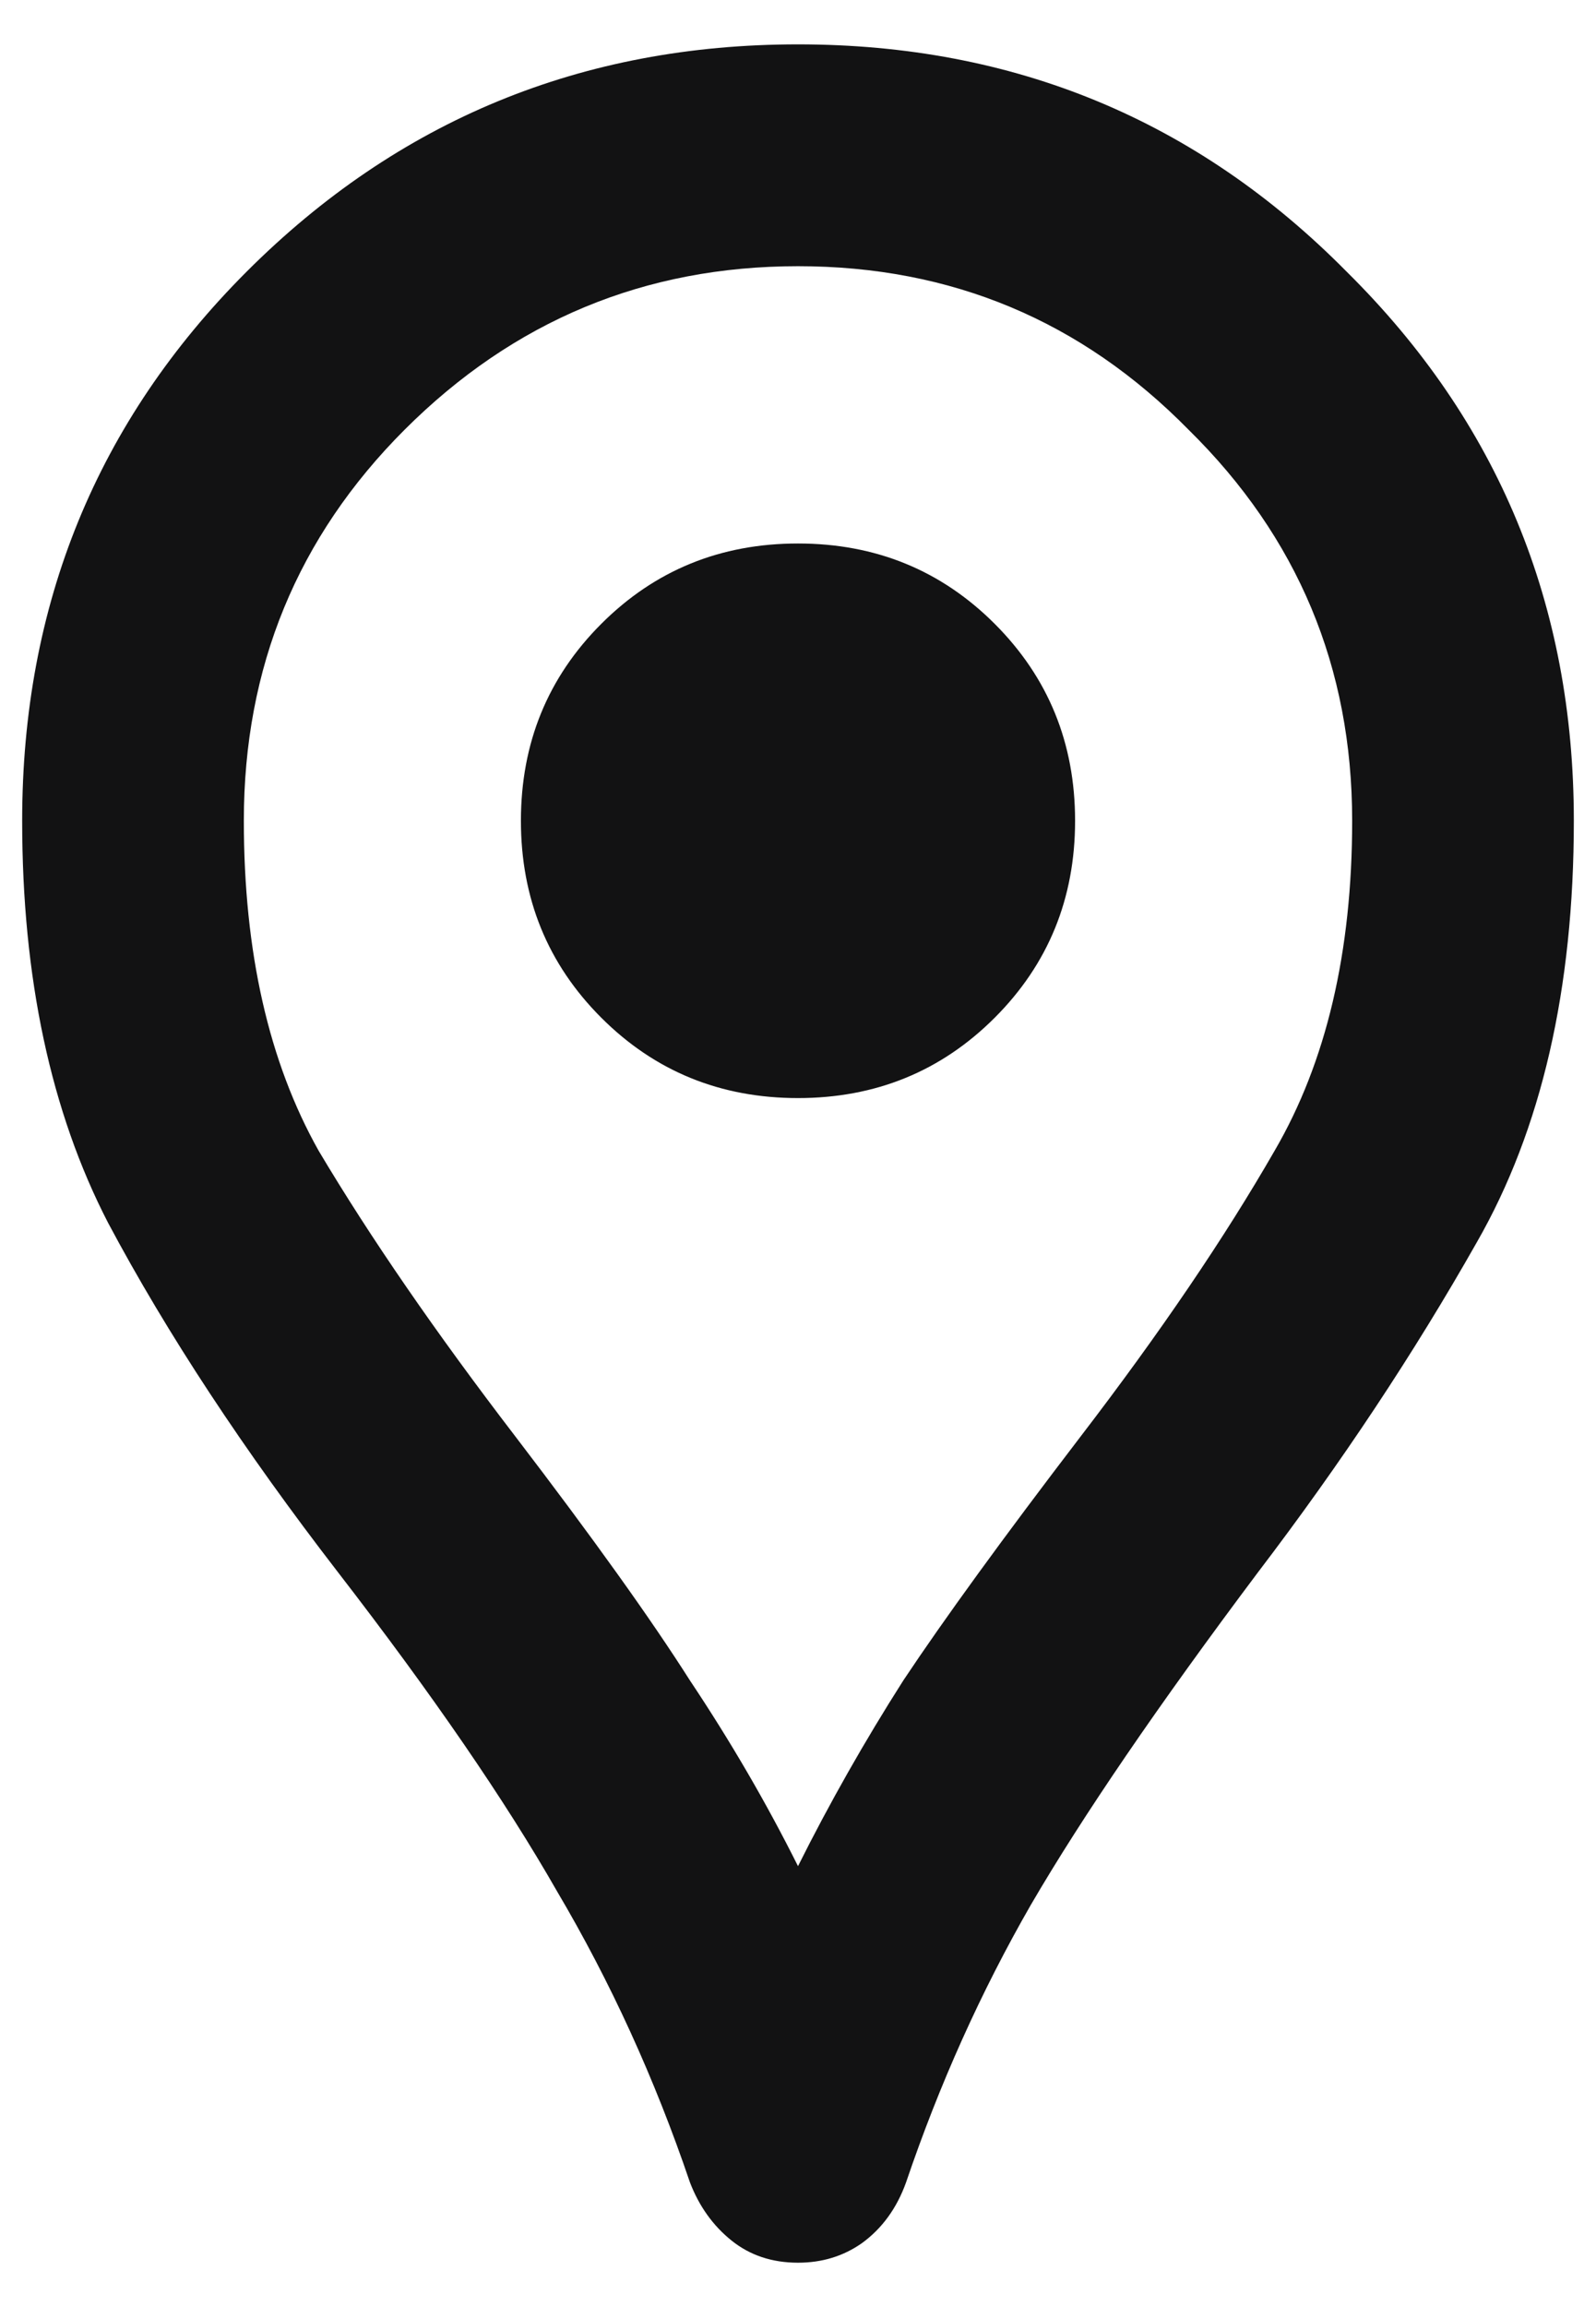 <svg width="18" height="26" viewBox="0 0 18 26" fill="none" xmlns="http://www.w3.org/2000/svg">
<path d="M9 25.5C8.708 25.5 8.458 25.417 8.25 25.25C8.042 25.083 7.885 24.865 7.781 24.594C7.385 23.427 6.885 22.333 6.281 21.312C5.698 20.292 4.875 19.094 3.812 17.719C2.75 16.344 1.885 15.031 1.219 13.781C0.573 12.531 0.25 11.021 0.25 9.25C0.25 6.812 1.094 4.75 2.781 3.062C4.49 1.354 6.562 0.5 9 0.5C11.438 0.5 13.5 1.354 15.188 3.062C16.896 4.75 17.75 6.812 17.75 9.25C17.75 11.146 17.385 12.729 16.656 14C15.948 15.25 15.125 16.49 14.188 17.719C13.062 19.219 12.208 20.469 11.625 21.469C11.062 22.448 10.594 23.49 10.219 24.594C10.115 24.885 9.948 25.115 9.719 25.281C9.51 25.427 9.271 25.5 9 25.5ZM9 21.031C9.354 20.323 9.75 19.625 10.188 18.938C10.646 18.25 11.312 17.333 12.188 16.188C13.083 15.021 13.812 13.948 14.375 12.969C14.958 11.969 15.25 10.729 15.25 9.25C15.25 7.521 14.635 6.052 13.406 4.844C12.198 3.615 10.729 3 9 3C7.271 3 5.792 3.615 4.562 4.844C3.354 6.052 2.75 7.521 2.75 9.25C2.75 10.729 3.031 11.969 3.594 12.969C4.177 13.948 4.917 15.021 5.812 16.188C6.688 17.333 7.344 18.25 7.781 18.938C8.24 19.625 8.646 20.323 9 21.031ZM9 12.375C9.875 12.375 10.615 12.073 11.219 11.469C11.823 10.865 12.125 10.125 12.125 9.25C12.125 8.375 11.823 7.635 11.219 7.031C10.615 6.427 9.875 6.125 9 6.125C8.125 6.125 7.385 6.427 6.781 7.031C6.177 7.635 5.875 8.375 5.875 9.25C5.875 10.125 6.177 10.865 6.781 11.469C7.385 12.073 8.125 12.375 9 12.375Z" fill="#121213"/>
</svg>
